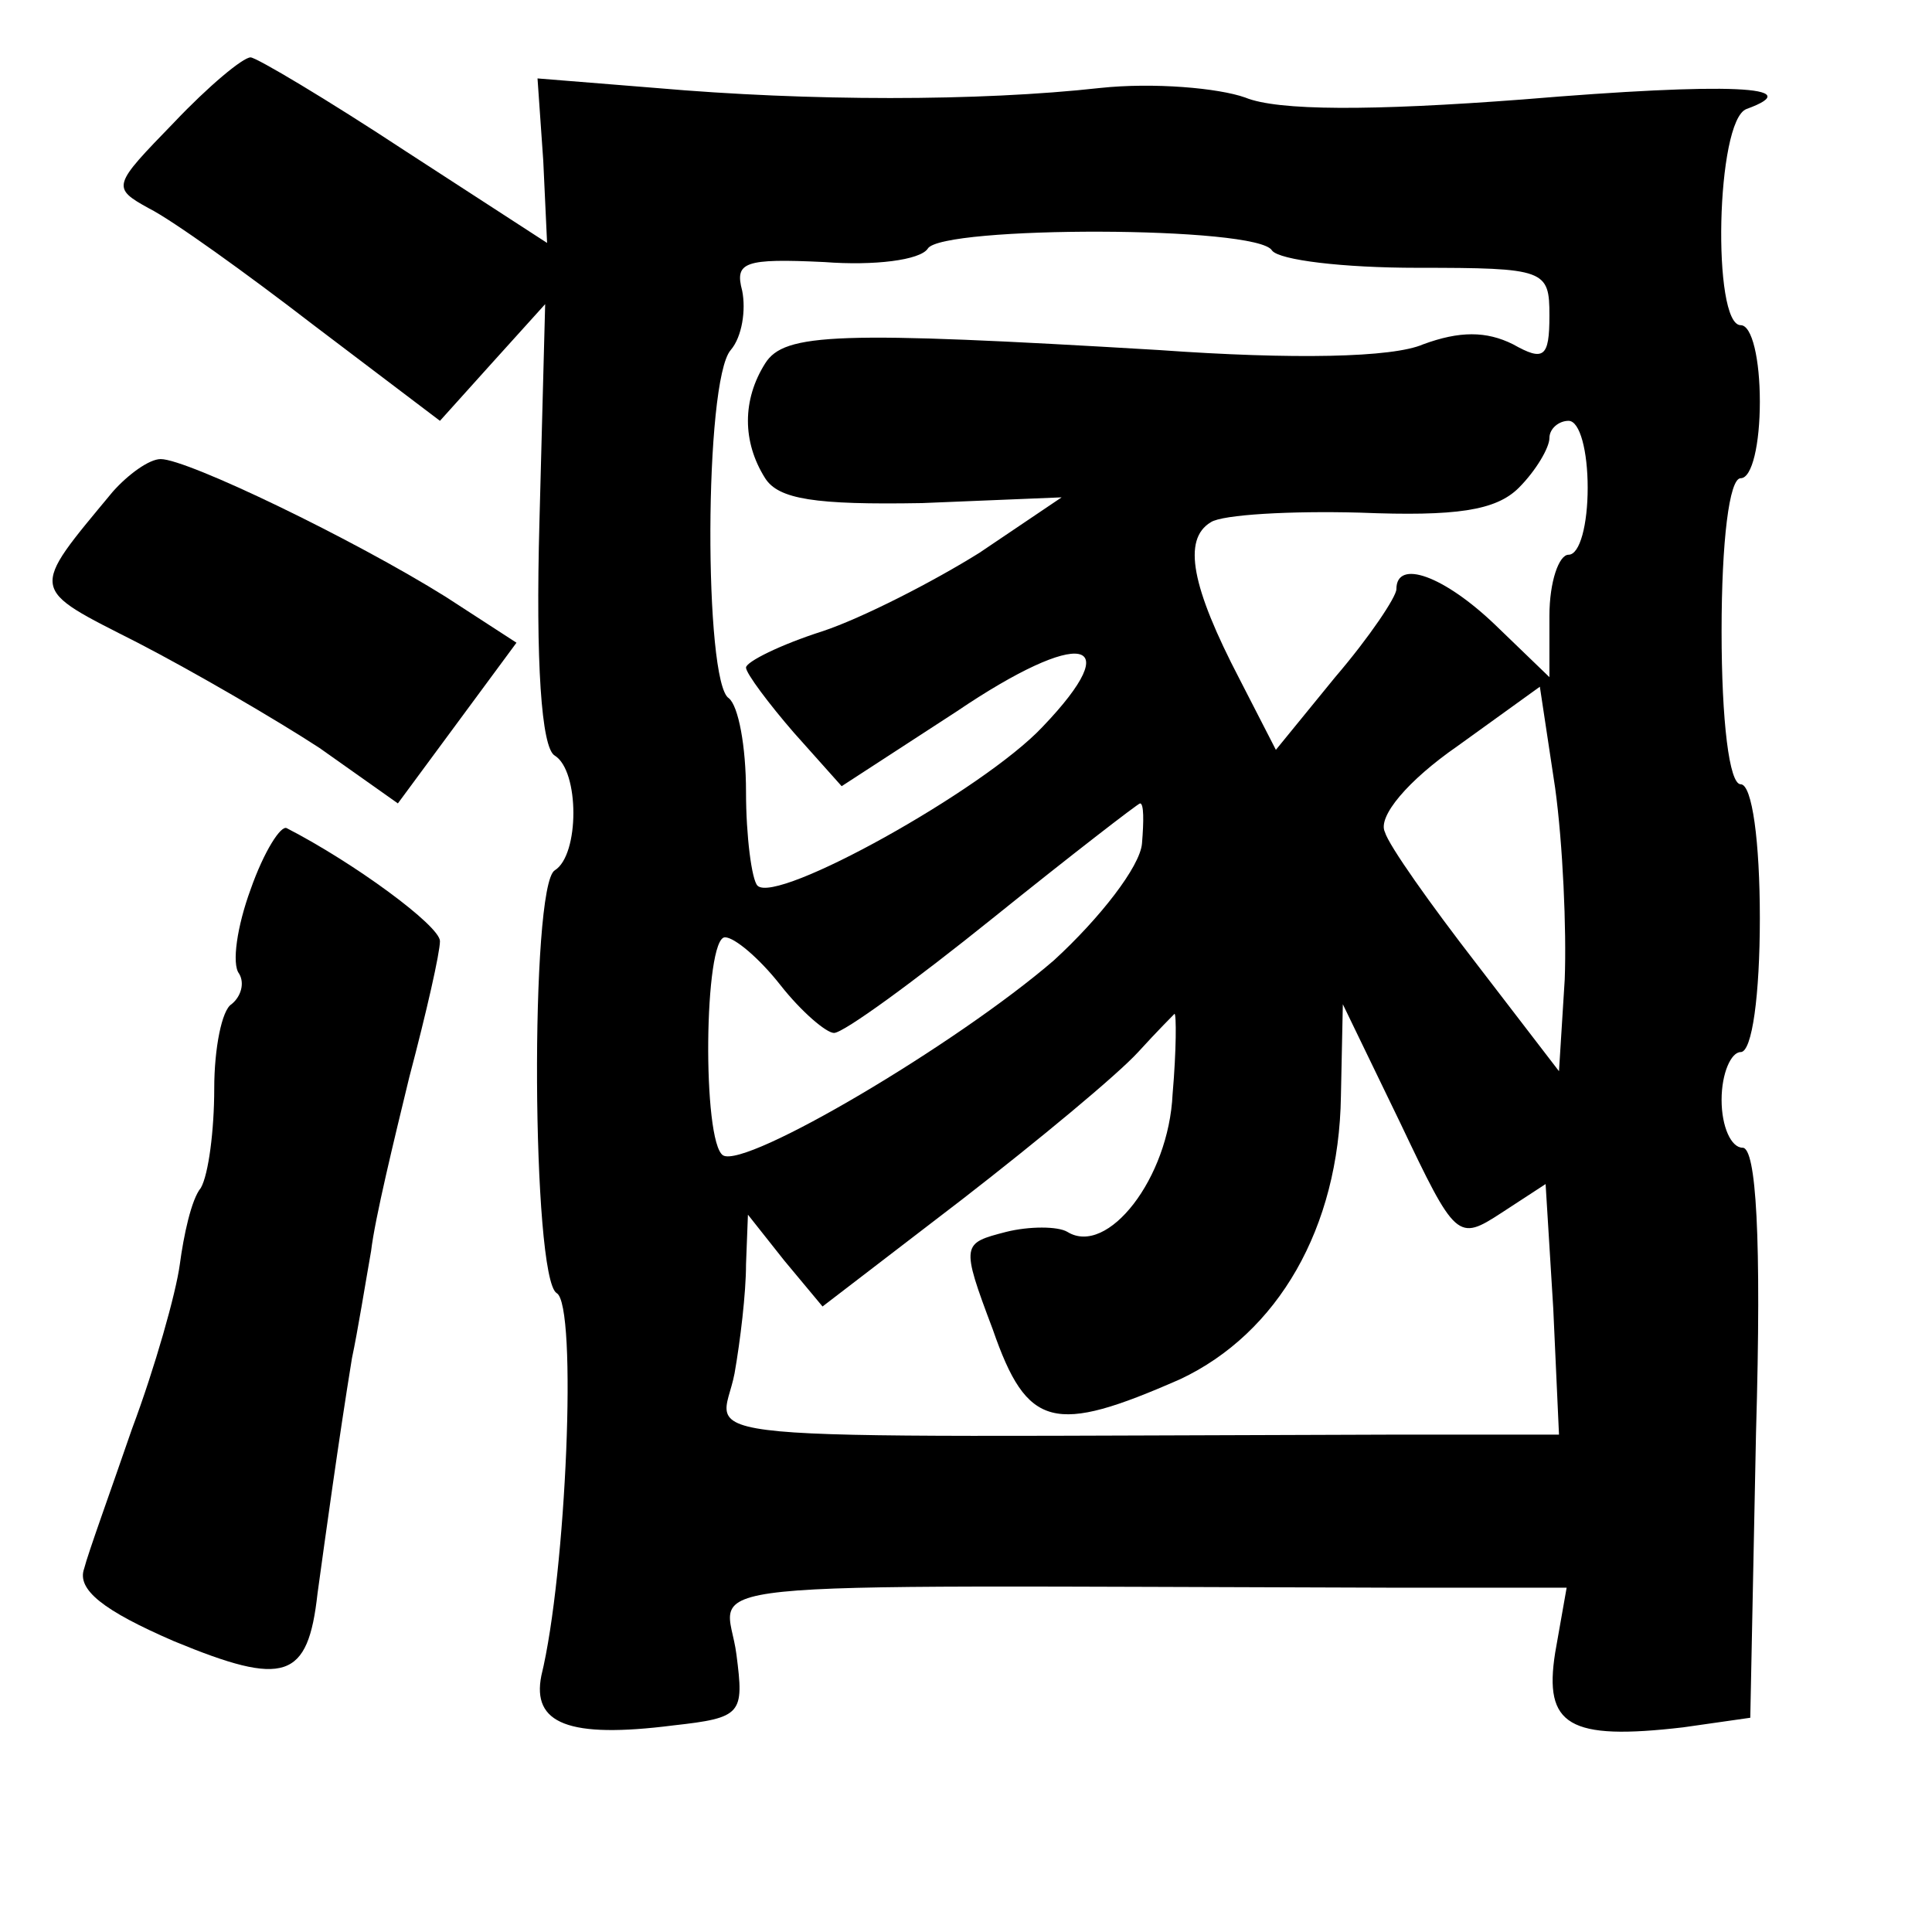 <?xml version="1.0" standalone="no"?>
<!DOCTYPE svg PUBLIC "-//W3C//DTD SVG 20010904//EN"
 "http://www.w3.org/TR/2001/REC-SVG-20010904/DTD/svg10.dtd">
<svg version="1.0" xmlns="http://www.w3.org/2000/svg"
 width="101pt" height="101pt" viewBox="0 0 101 101"
 preserveAspectRatio="xMidYMid meet">
<g transform="translate(0,101) scale(0.1,-0.1)"
fill="#000000" stroke="none">
<path d="M91 946 c-32 -33 -33 -34 -13 -45 12 -6 51 -34 86 -61 l66 -50 27 30
28 31 -3 -114 c-2 -73 1 -118 8 -122 13 -8 13 -52 0 -60 -13 -8 -12 -213 1
-221 11 -6 5 -147 -8 -200 -5 -25 14 -33 69 -26 36 4 37 6 33 37 -5 40 -44 36
342 35 l92 0 -6 -34 c-6 -38 7 -46 67 -39 l35 5 3 149 c3 103 0 149 -7 149 -6
0 -11 11 -11 25 0 14 5 25 10 25 6 0 10 30 10 70 0 40 -4 70 -10 70 -6 0 -10
33 -10 80 0 47 4 80 10 80 6 0 10 18 10 40 0 22 -4 40 -10 40 -15 0 -13 107 3
113 33 12 -9 14 -117 5 -79 -6 -128 -6 -145 1 -14 5 -48 8 -76 5 -63 -7 -152
-7 -232 0 l-62 5 3 -43 2 -43 -74 48 c-41 27 -78 49 -81 49 -4 0 -22 -15 -40
-34z m574 -67 c4 -5 37 -9 76 -9 67 0 69 -1 69 -25 0 -22 -3 -24 -19 -15 -14
7 -28 7 -47 0 -16 -7 -68 -8 -138 -3 -168 10 -196 9 -206 -7 -12 -19 -12 -41
0 -60 7 -11 26 -14 82 -13 l73 3 -43 -29 c-24 -15 -61 -34 -82 -41 -22 -7 -40
-16 -40 -19 0 -3 12 -19 25 -34 l25 -28 60 39 c65 44 90 39 45 -8 -31 -33
-139 -93 -149 -83 -3 3 -6 26 -6 49 0 24 -4 45 -9 49 -13 8 -13 166 1 182 6 7
8 21 6 31 -4 15 1 17 43 15 26 -2 50 1 54 7 7 12 173 12 180 -1z m165 -124 c0
-19 -4 -35 -10 -35 -5 0 -10 -14 -10 -32 l0 -32 -28 27 c-27 26 -52 35 -52 19
0 -4 -14 -25 -32 -46 l-31 -38 -19 37 c-25 48 -30 73 -15 82 6 4 42 6 78 5 50
-2 71 1 83 13 9 9 16 21 16 26 0 5 5 9 10 9 6 0 10 -16 10 -35z m-12 -257 l-3
-48 -43 56 c-24 31 -46 62 -48 69 -4 8 12 27 38 45 l43 31 8 -53 c4 -29 6 -74
5 -100z m-221 71 c-1 -12 -22 -39 -46 -61 -51 -44 -161 -109 -173 -102 -11 7
-10 114 1 114 5 0 18 -11 29 -25 11 -14 24 -25 28 -25 5 0 42 27 83 60 41 33
76 60 77 60 2 0 2 -9 1 -21z m16 -131 c-2 -44 -34 -85 -55 -72 -5 3 -20 3 -32
0 -23 -6 -24 -6 -7 -51 18 -52 32 -55 98 -26 51 24 83 79 84 148 l1 48 30 -62
c29 -61 30 -62 53 -47 l23 15 4 -65 3 -66 -90 0 c-385 -1 -348 -5 -341 32 3
17 6 42 6 57 l1 26 19 -24 20 -24 73 56 c40 31 81 65 92 77 10 11 19 20 19 20
1 0 1 -19 -1 -42z"/>
<path d="M59 753 c-44 -53 -44 -50 13 -79 29 -15 72 -40 95 -55 l41 -29 31 42
31 42 -37 24 c-48 30 -135 72 -149 72 -6 0 -17 -8 -25 -17z"/>
<path d="M131 545 c-7 -19 -10 -39 -6 -44 3 -5 1 -12 -4 -16 -5 -3 -9 -23 -9
-44 0 -22 -3 -45 -7 -52 -5 -6 -9 -25 -11 -40 -2 -15 -13 -54 -25 -86 -11 -32
-23 -65 -25 -73 -4 -11 10 -22 47 -38 58 -24 70 -20 75 25 4 29 11 80 18 123
3 14 7 39 10 56 2 17 12 58 20 91 9 34 16 65 16 71 0 8 -45 41 -80 59 -3 2
-12 -12 -19 -32z"/>
</g>
</svg>
